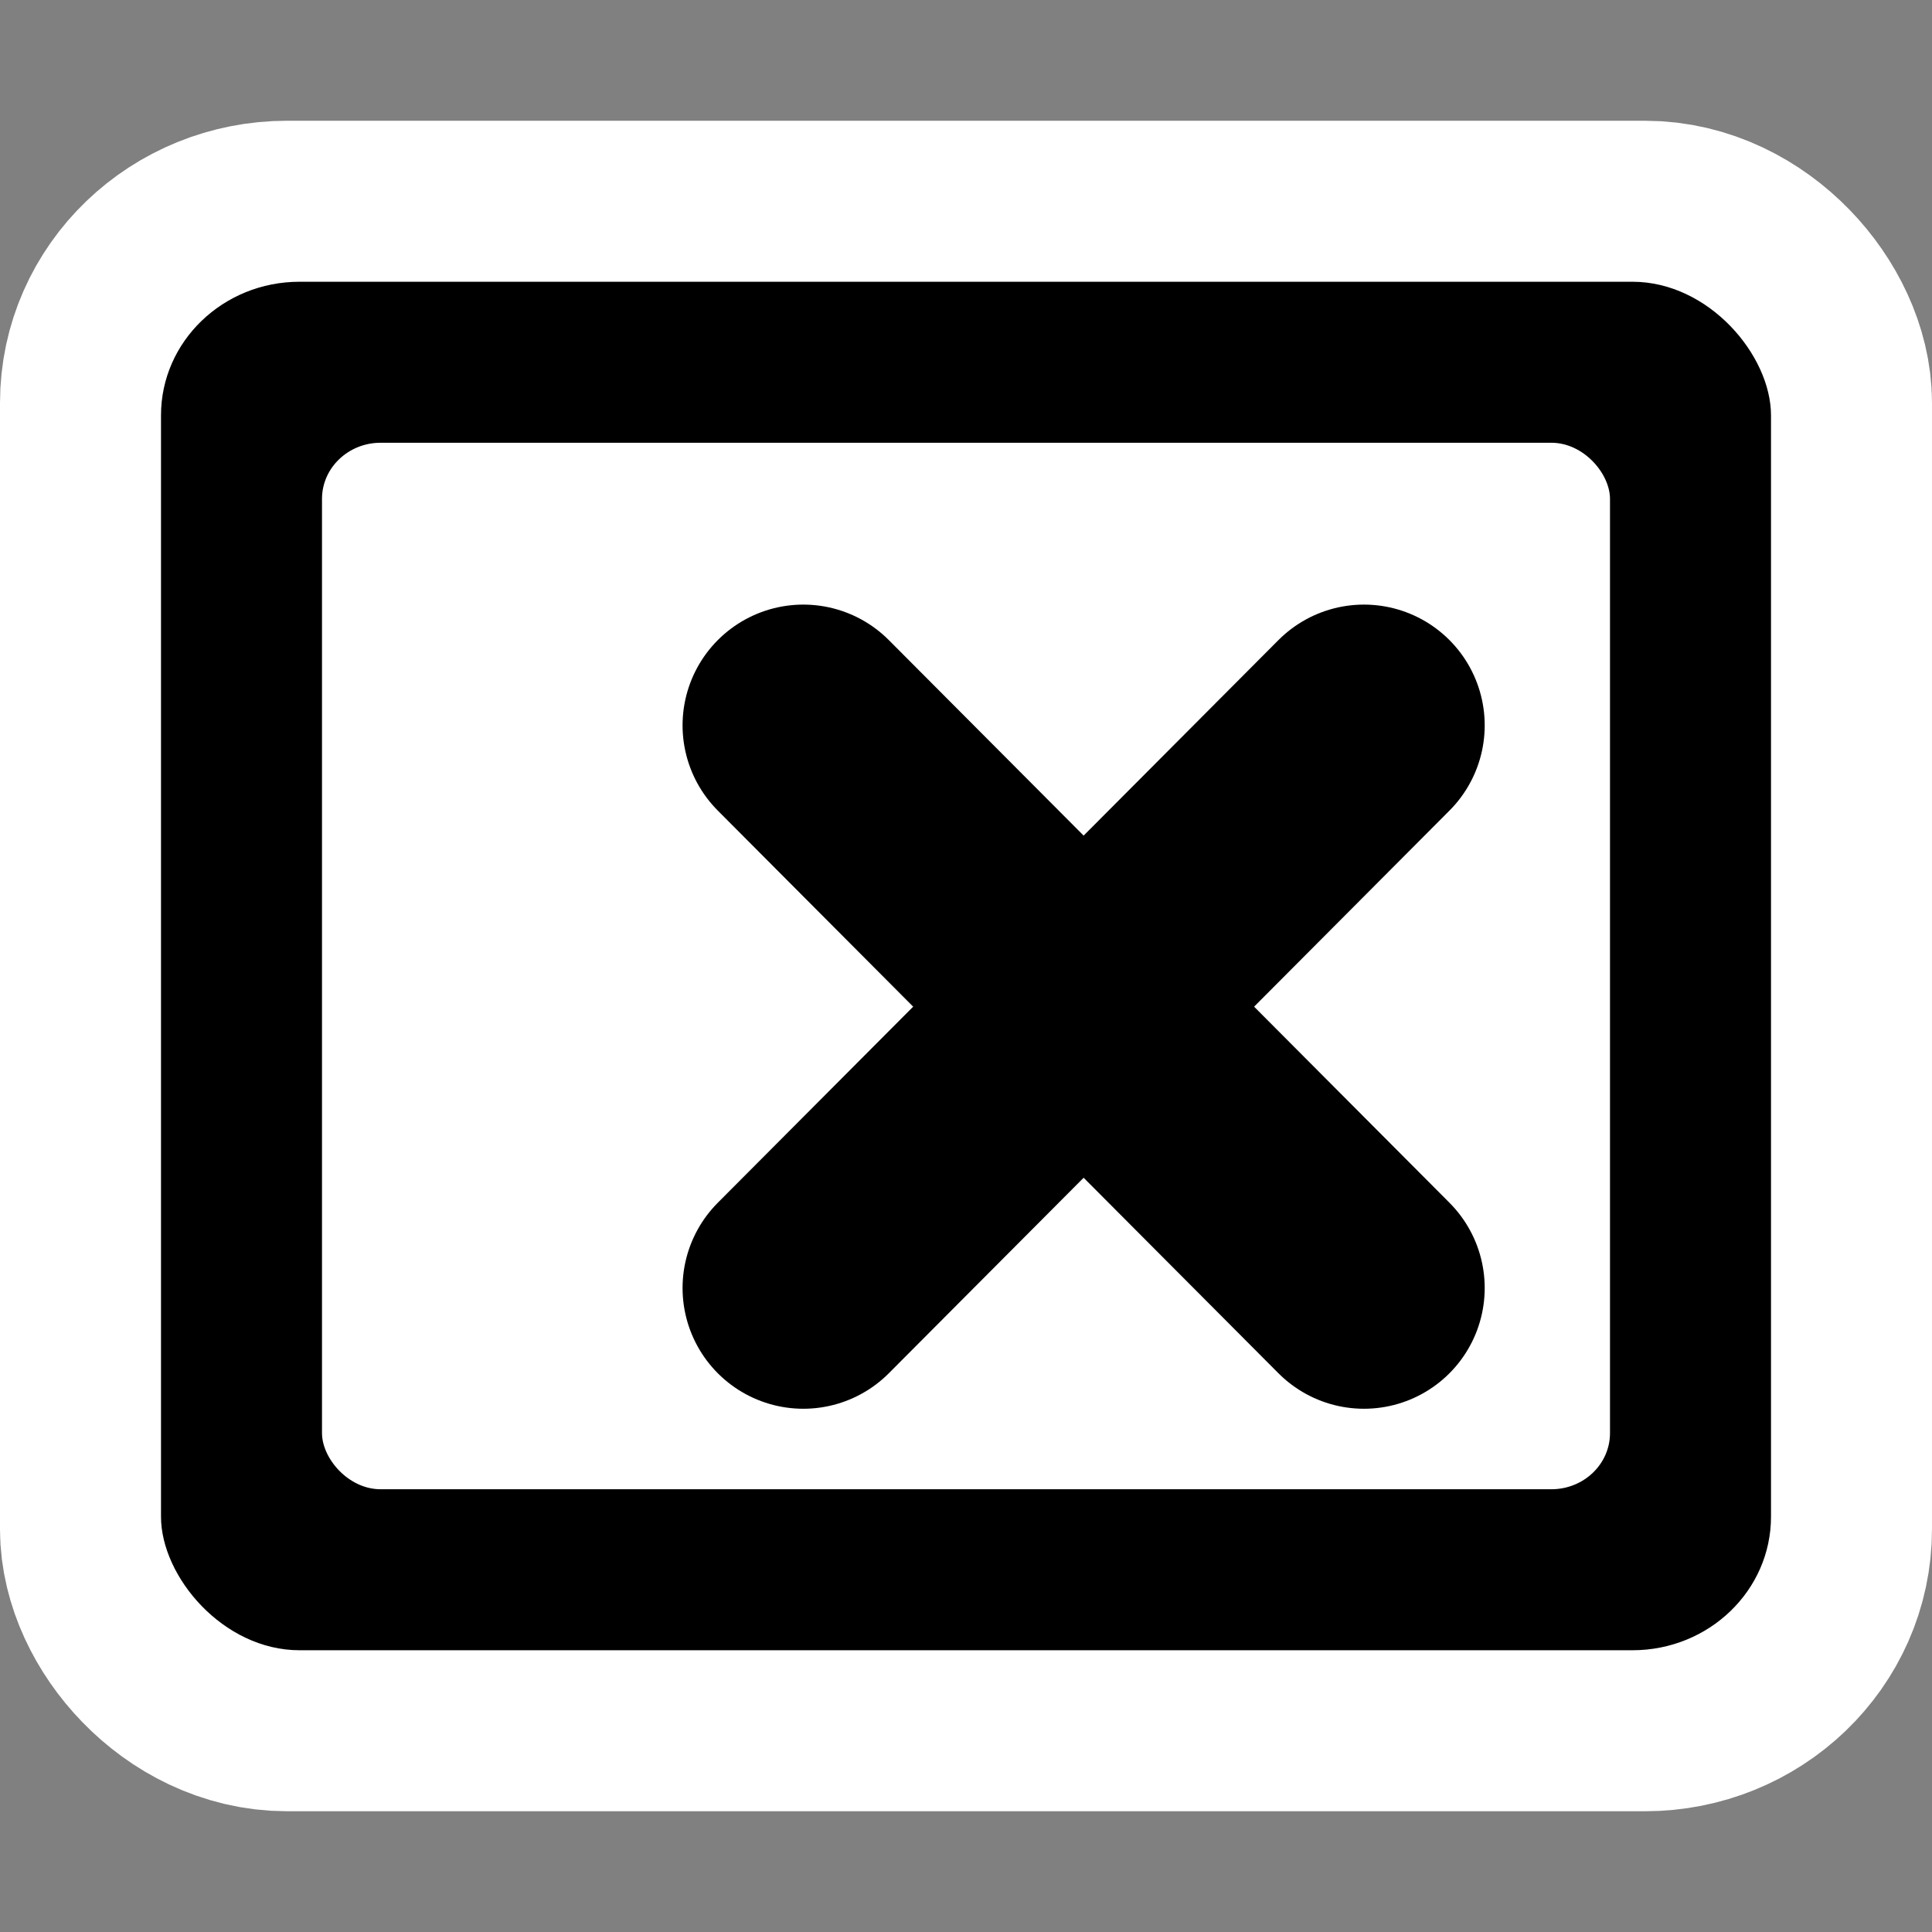 <svg xmlns="http://www.w3.org/2000/svg" xmlns:svg="http://www.w3.org/2000/svg" id="svg1307" width="48" height="48"><rect width="100%" height="100%" fill="#808080" stroke="none"/><g id="layer1"><rect id="rect6561" width="40" height="34" x="4" y="7" rx="3.132" ry="3.008" style="fill:#000;fill-opacity:1;fill-rule:evenodd;stroke:#fff;stroke-width:8;stroke-linecap:round;stroke-linejoin:round;stroke-miterlimit:4;stroke-dasharray:none;stroke-opacity:1"/><rect style="fill:#000;fill-opacity:1;fill-rule:evenodd;stroke:none;stroke-width:1px;stroke-linecap:butt;stroke-linejoin:miter;stroke-opacity:1" id="rect1315" width="40" height="34" x="4" y="7" rx="3.442" ry="3.318"/><rect id="rect6622" width="32" height="26" x="8" y="11" rx="1.457" ry="1.395" style="fill:#fff;fill-opacity:1;fill-rule:evenodd;stroke:none;stroke-width:1px;stroke-linecap:butt;stroke-linejoin:miter;stroke-opacity:1"/><g id="g4154" transform="translate(2.958,1.035)"><g id="g4151"><path style="fill:none;fill-rule:evenodd;stroke:#000;stroke-width:6;stroke-linecap:round;stroke-linejoin:miter;stroke-miterlimit:4;stroke-dasharray:none;stroke-opacity:1" id="path3636" d="M 17,16.986 L 30.929,30.965"/></g><path style="fill:none;fill-rule:evenodd;stroke:#000;stroke-width:6;stroke-linecap:round;stroke-linejoin:miter;stroke-miterlimit:4;stroke-dasharray:none;stroke-opacity:1" id="path4149" d="M 30.929,16.986 L 17,30.965"/></g></g></svg>